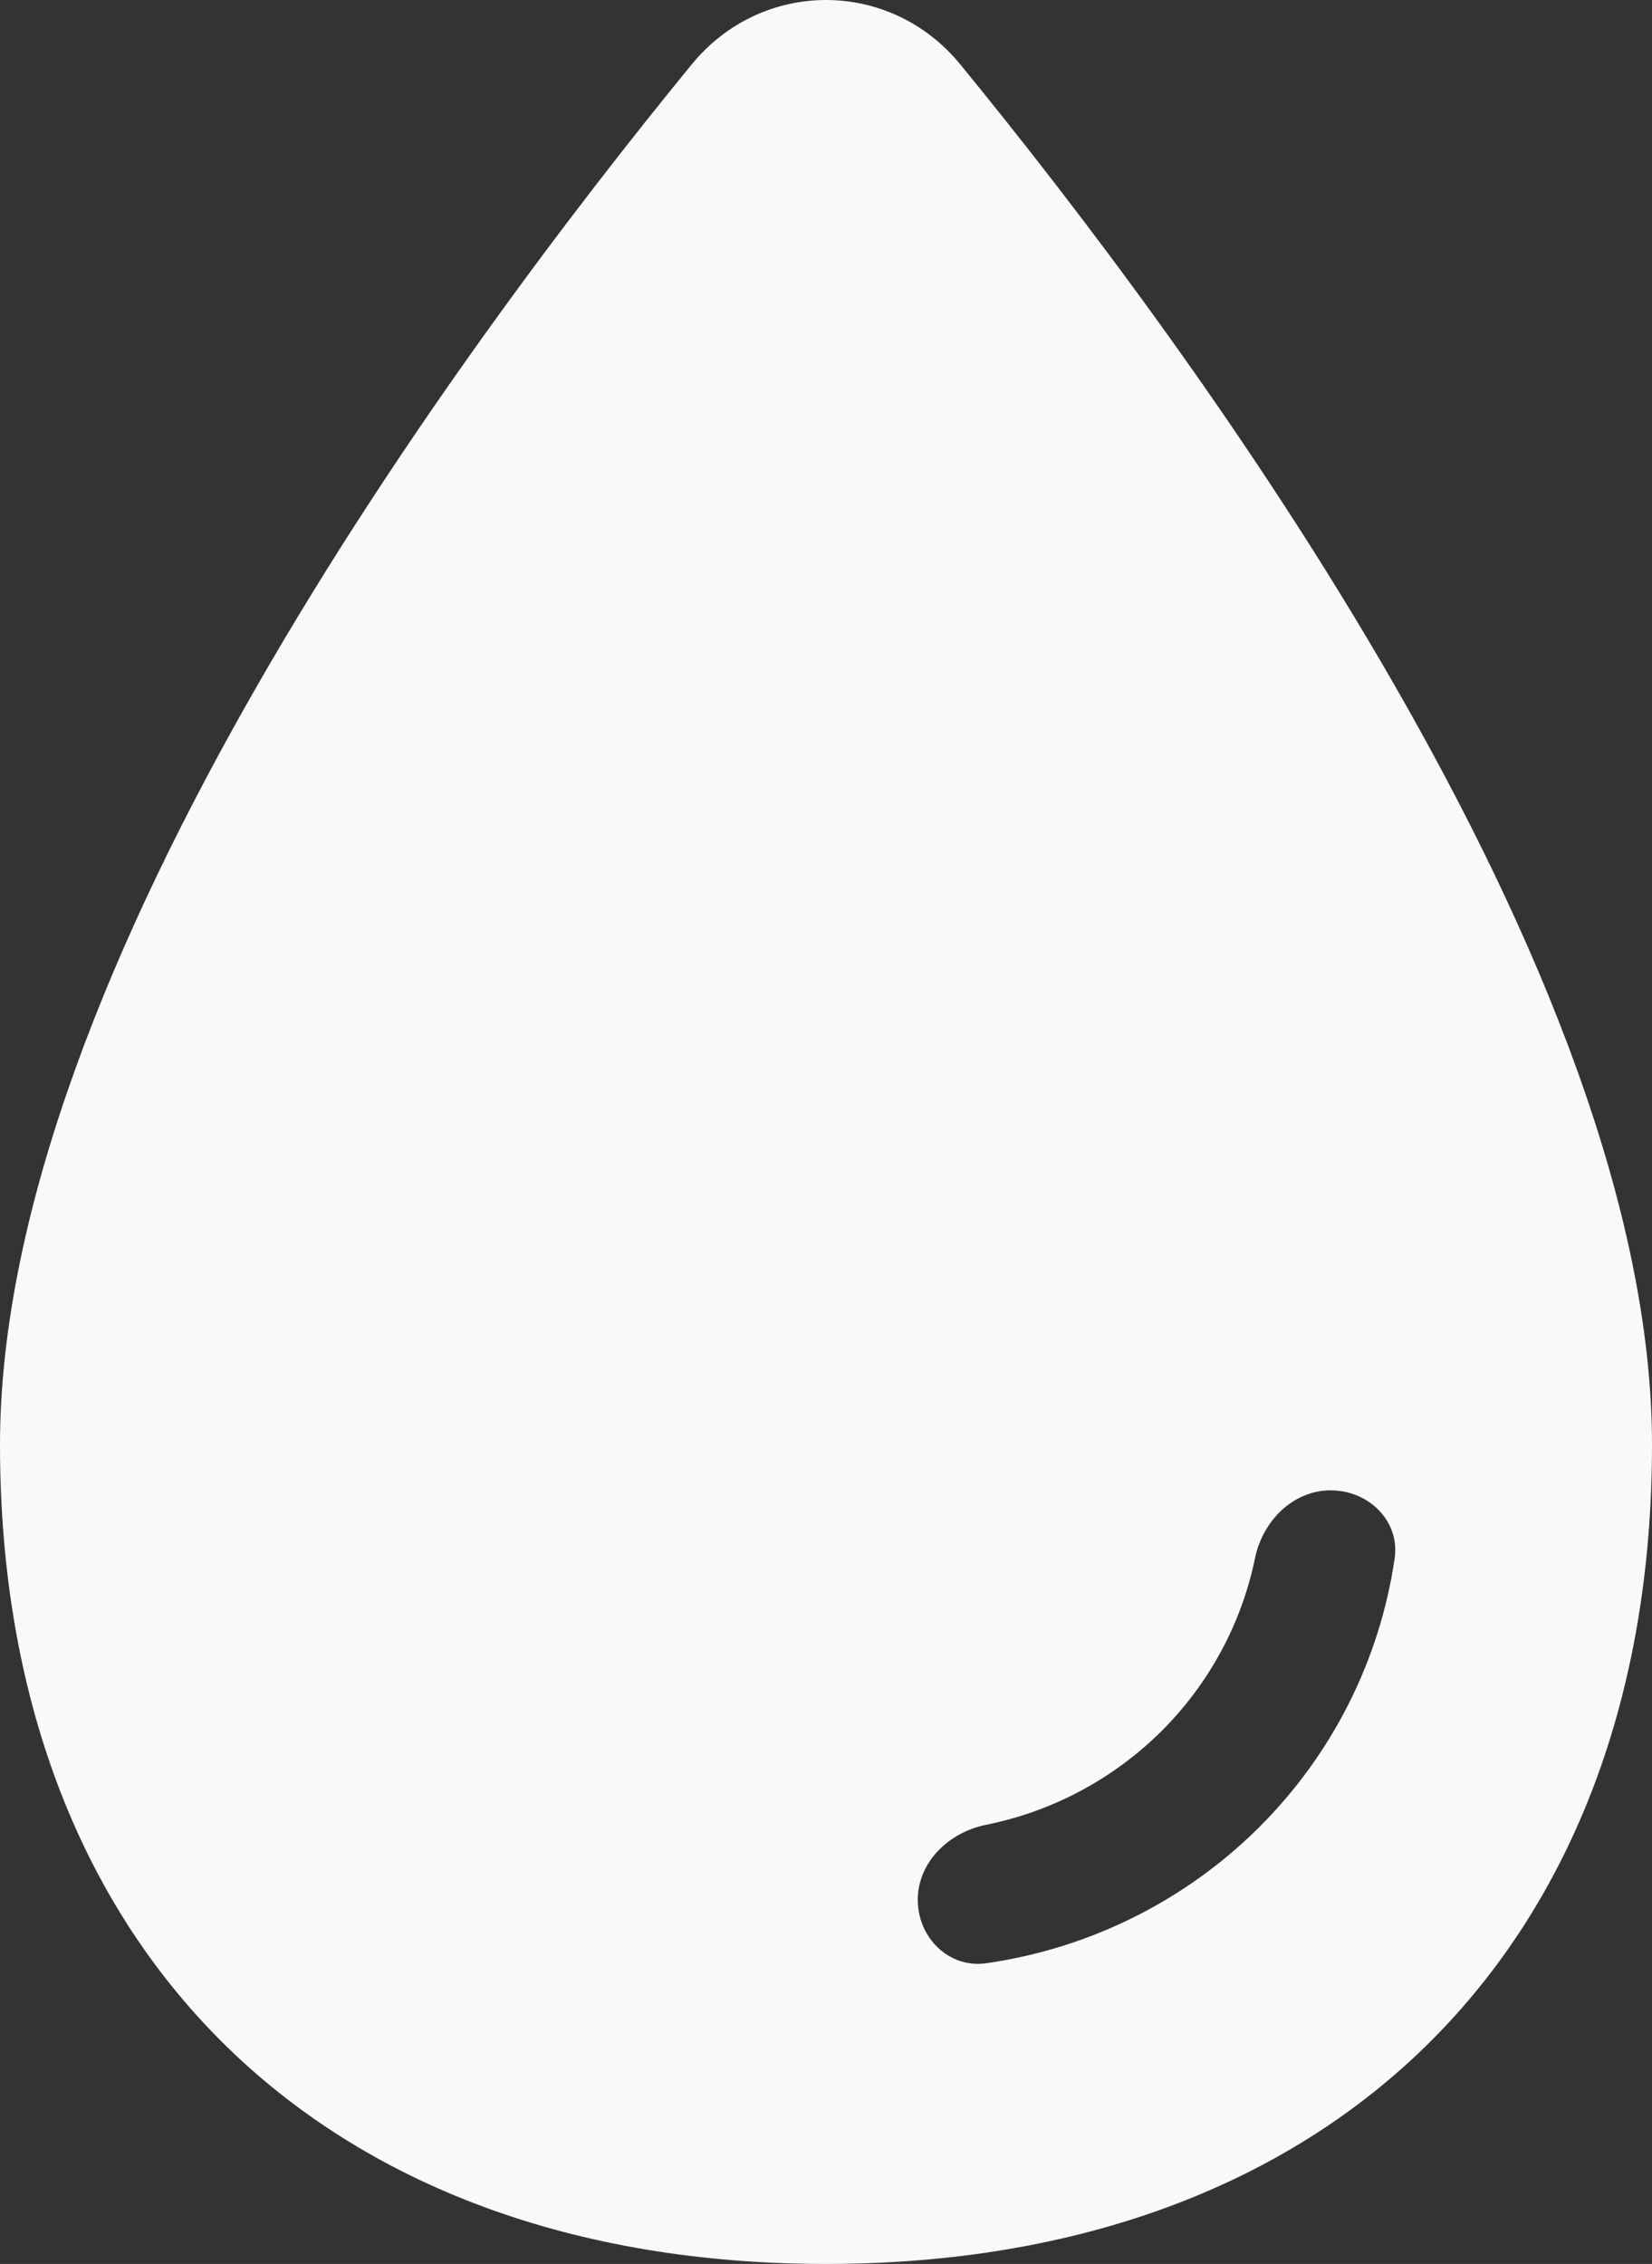 <svg width="27" height="37" viewBox="0 0 27 37" fill="none" xmlns="http://www.w3.org/2000/svg">
<rect x="0" y="0" width="27" height="37" fill="#333333" stroke="none"/>
<path d="M15.696 1.054C14.547 -0.351 12.453 -0.351 11.304 1.054C7.479 5.729 0 15.864 0 23.613C0 31.828 5.216 37 13.5 37C21.784 37 27 31.828 27 23.613C27 15.864 19.521 5.729 15.696 1.054ZM16.122 32.085C15.507 32.174 15 31.666 15 31.049C15 30.433 15.508 29.945 16.116 29.823C17.192 29.606 18.188 29.08 18.976 28.299C19.763 27.518 20.293 26.53 20.512 25.464C20.636 24.861 21.128 24.357 21.749 24.357C22.371 24.357 22.883 24.86 22.794 25.47C22.551 27.129 21.775 28.677 20.566 29.876C19.357 31.075 17.795 31.845 16.122 32.085Z" fill="#F9F9F9"/>
</svg>
